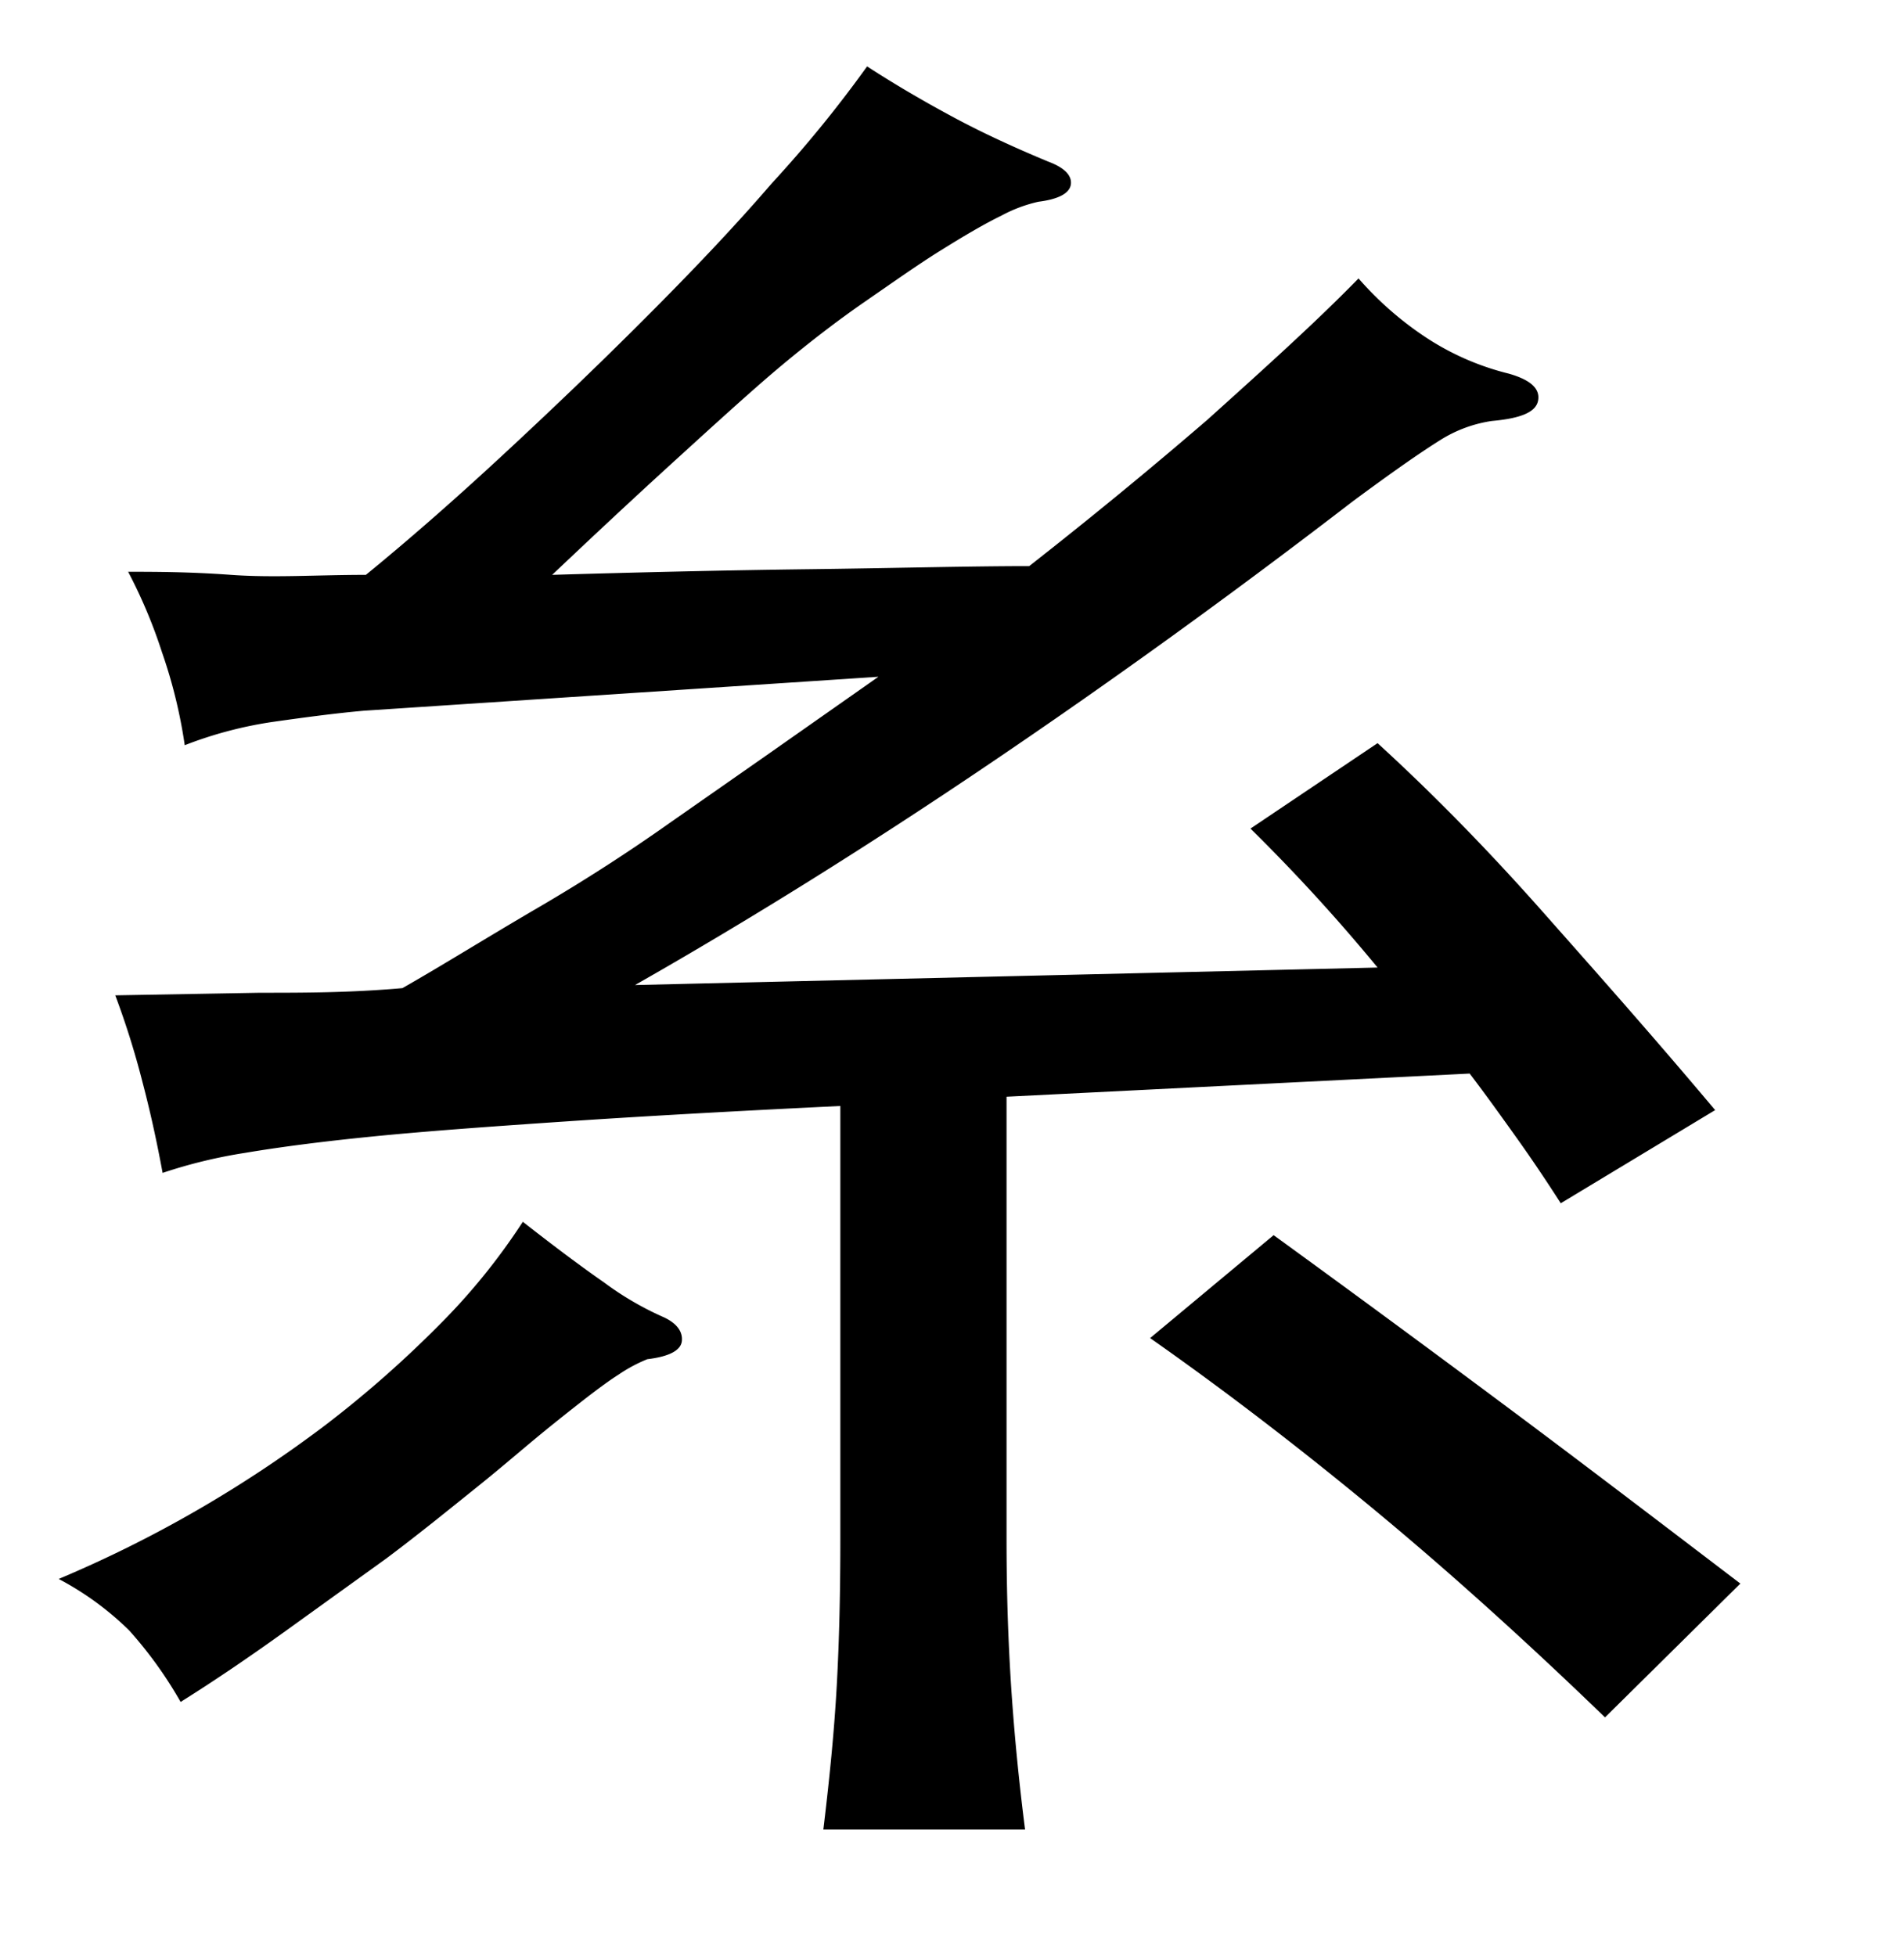 <svg xmlns="http://www.w3.org/2000/svg" viewBox="0 0 37 38"><title>radical</title><g id="Layer_2" data-name="Layer 2"><path d="M12.91,25.6c.25.12.36.28.34.46s-.25.3-.67.35a2.93,2.93,0,0,0-.56.3c-.27.17-.67.48-1.22.92s-.94.79-1.5,1.24-1.15.93-1.79,1.41l-2,1.44c-.67.48-1.33.93-2,1.35a8,8,0,0,0-1-1.39,5.82,5.82,0,0,0-1.37-1,23.79,23.79,0,0,0,2.68-1.33,24.13,24.13,0,0,0,2.53-1.68,21.56,21.56,0,0,0,2.19-1.93,12.31,12.31,0,0,0,1.62-2c.6.47,1.12.86,1.58,1.18A6,6,0,0,0,12.91,25.6ZM20,11q1.8-1.41,3.47-2.85c1.11-1,2.09-1.88,2.93-2.74a6.47,6.47,0,0,0,1.33,1.16,5.18,5.18,0,0,0,1.59.69c.42.12.61.29.57.52s-.34.35-.9.4a2.58,2.58,0,0,0-1,.37c-.37.23-.93.62-1.7,1.19q-3.51,2.7-7.06,5.1t-6.89,4.3l14.43-.34a34.9,34.9,0,0,0-2.47-2.7l2.47-1.66C27.93,15.5,29,16.61,30,17.74s2.12,2.39,3.33,3.83l-3,1.81c-.27-.42-.55-.84-.85-1.26s-.6-.84-.92-1.26l-9,.45v8.62q0,1.47.09,2.85c.06.91.15,1.83.27,2.77H16c.12-1,.21-1.89.26-2.79s.07-1.85.07-2.83V21.49c-2.07.1-3.85.2-5.33.3s-2.72.19-3.73.29-1.85.21-2.5.32a9.76,9.76,0,0,0-1.61.39c-.12-.65-.25-1.23-.39-1.76a16.09,16.09,0,0,0-.53-1.69l2.81-.05c.84,0,1.76,0,2.77-.09.79-.45,1.67-1,2.63-1.56S12.28,16.51,13,16l1.89-1.32,2.18-1.53-10,.66c-.56.05-1.16.13-1.79.22a7.85,7.85,0,0,0-1.69.45,9.75,9.75,0,0,0-.44-1.8,9.9,9.9,0,0,0-.66-1.57c.51,0,1.17,0,2,.06s1.66,0,2.62,0c.82-.67,1.69-1.43,2.63-2.3s1.86-1.75,2.77-2.66S14.26,4.42,15,3.56a23.91,23.91,0,0,0,1.85-2.27c.57.37,1.14.7,1.7,1s1.17.58,1.82.85c.32.12.46.27.44.44s-.23.29-.63.34a2.79,2.79,0,0,0-.72.27c-.33.16-.72.39-1.17.67s-.93.62-1.48,1-1.08.79-1.62,1.24S13.85,8.28,13.06,9s-1.57,1.45-2.33,2.17c1.7-.05,3.38-.09,5-.11S18.83,11,20,11ZM31.19,33.37q-2.37-2.29-4.55-4.09T22.35,26l2.4-2q2.19,1.59,4.35,3.2c1.44,1.07,3,2.26,4.72,3.57Z"/></g></svg>